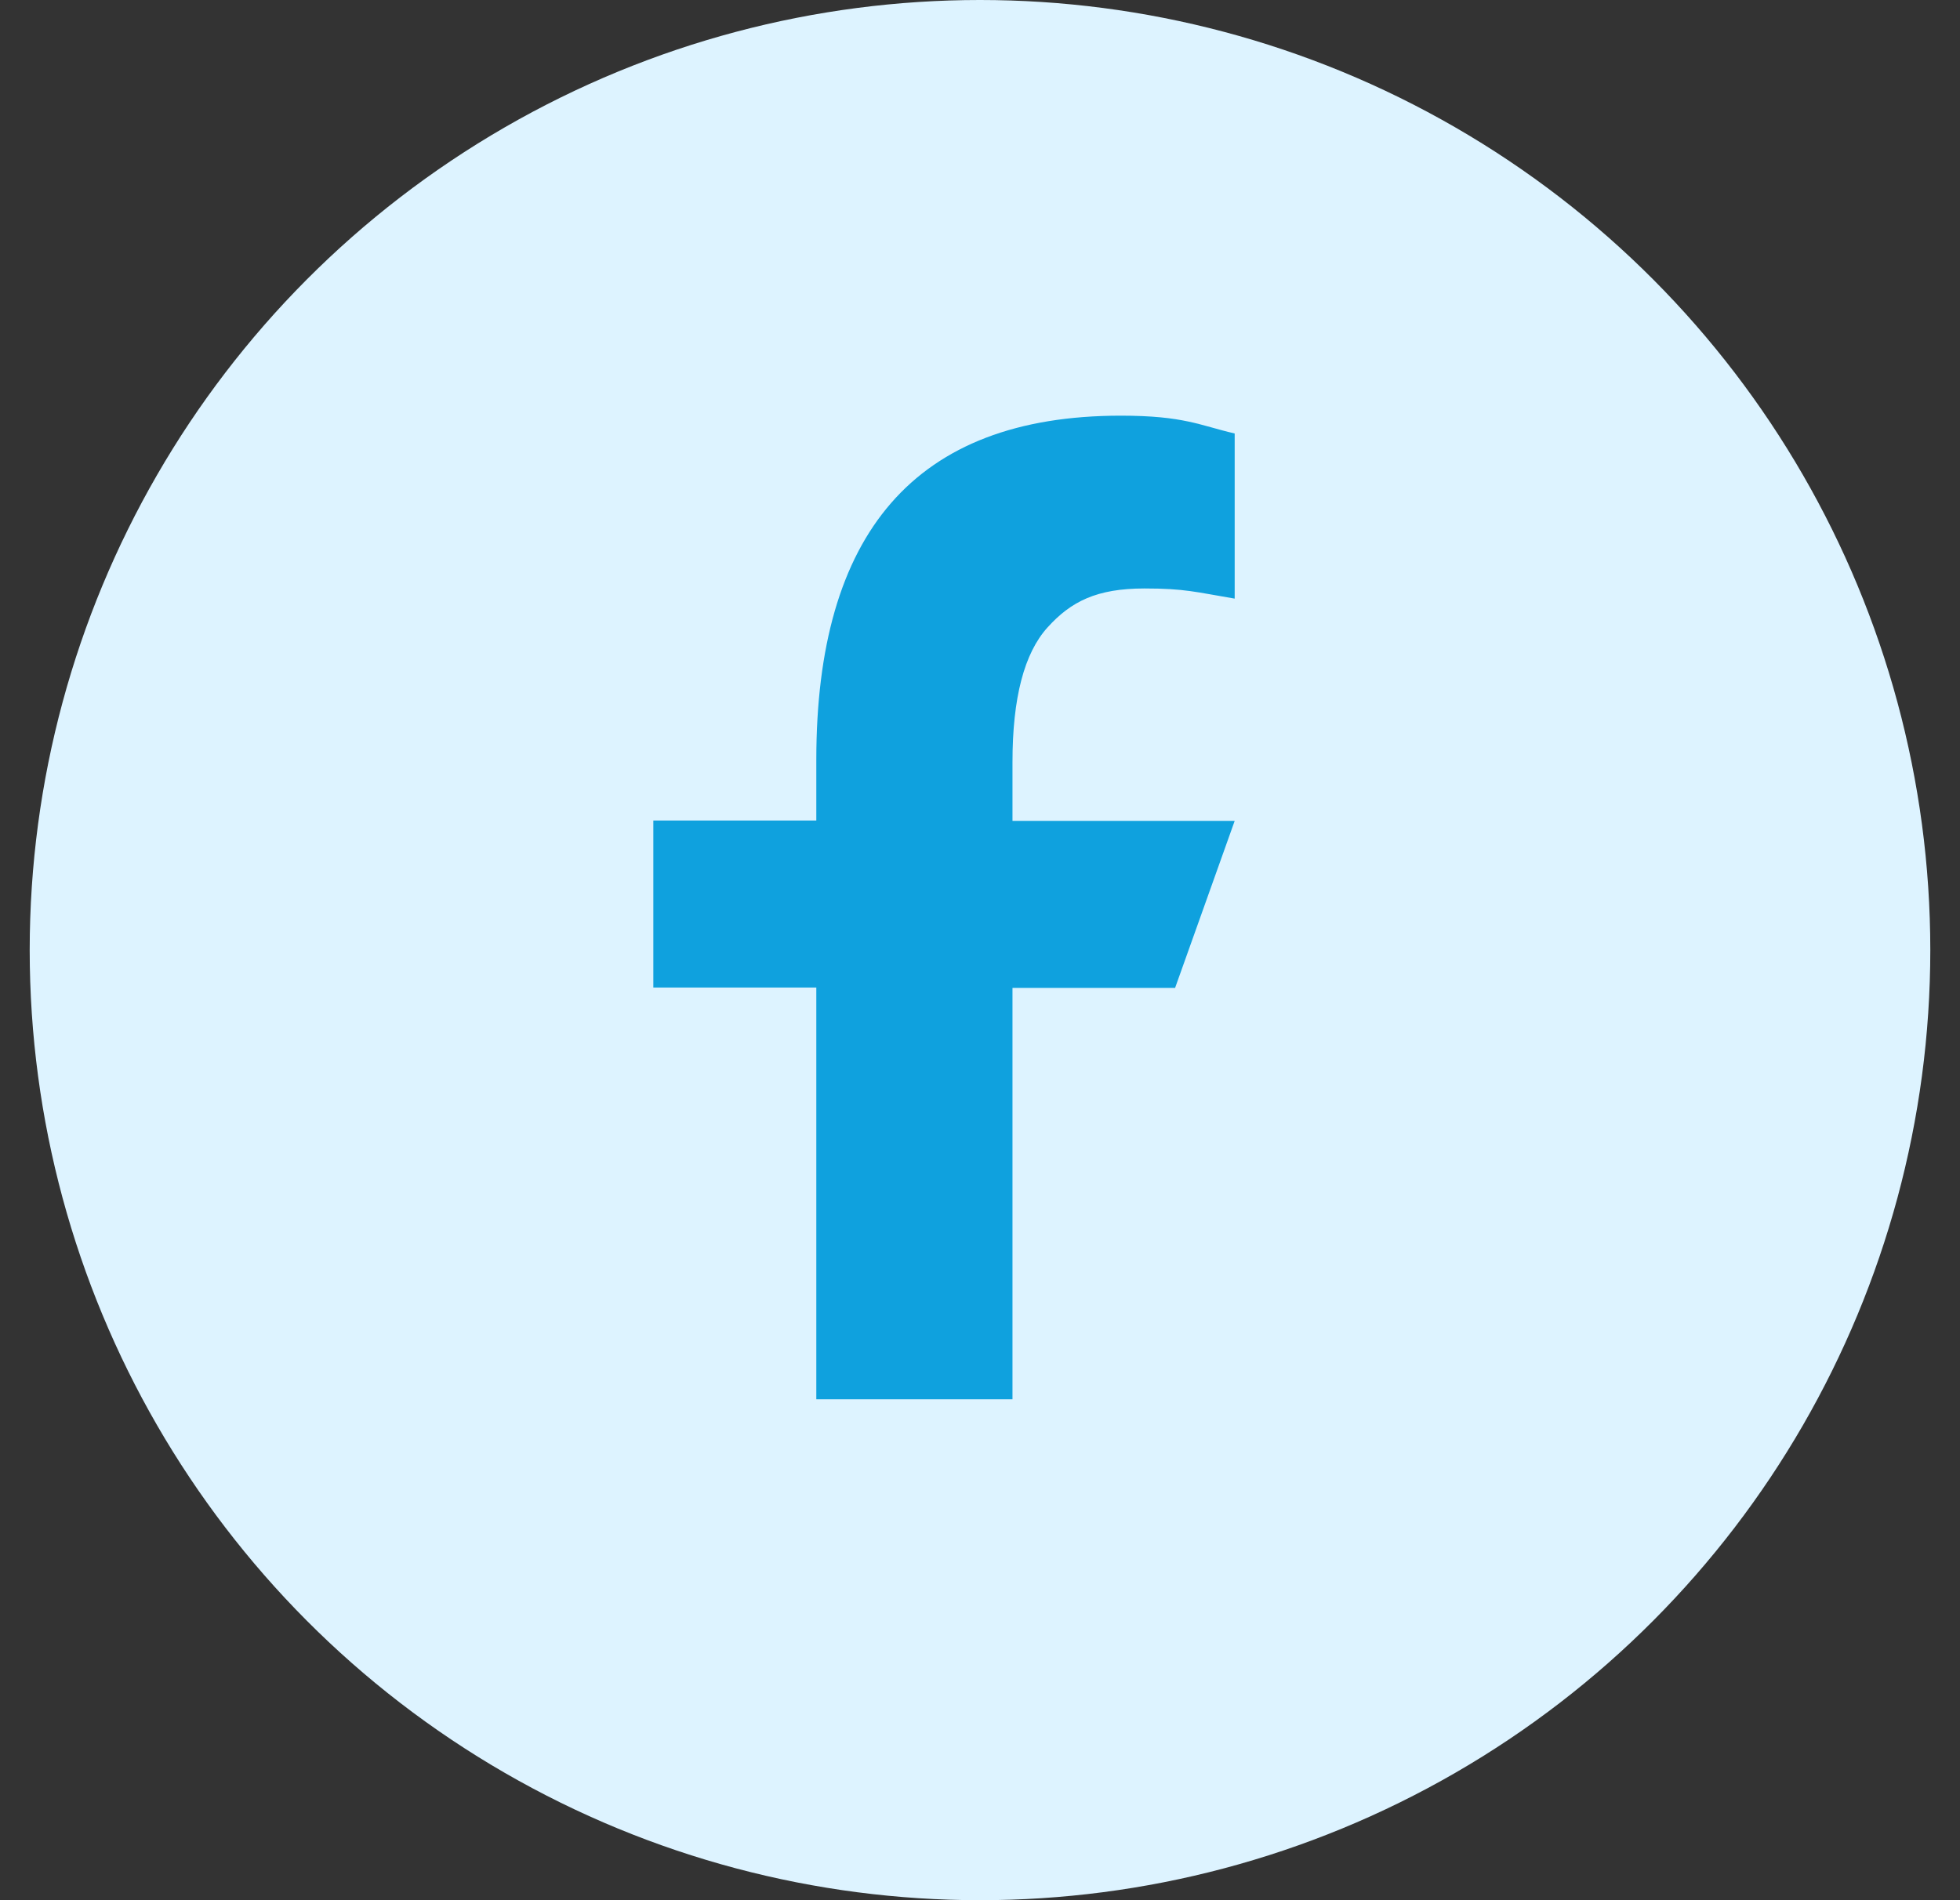 <svg width="33" height="32" viewBox="0 0 33 32" fill="none" xmlns="http://www.w3.org/2000/svg">
<rect x="0" y="0" width="33" height="32" fill="#333333" stroke="none"/>
<g id="Frame 20">
<circle id="Ellipse 1" cx="16.5" cy="16" r="16" fill="#DDF3FF"/>
<path id="Facebook" d="M17.047 16.63V23.565H13.744V16.63H11V13.818H13.744V12.795C13.744 8.997 15.389 7 18.87 7C19.937 7 20.204 7.165 20.788 7.3V10.081C20.134 9.971 19.95 9.91 19.27 9.91C18.463 9.91 18.032 10.13 17.638 10.565C17.244 11 17.047 11.754 17.047 12.832V13.824H20.788L19.785 16.636H17.047V16.63Z" fill="#0FA1DE"/>
</g>
</svg>

